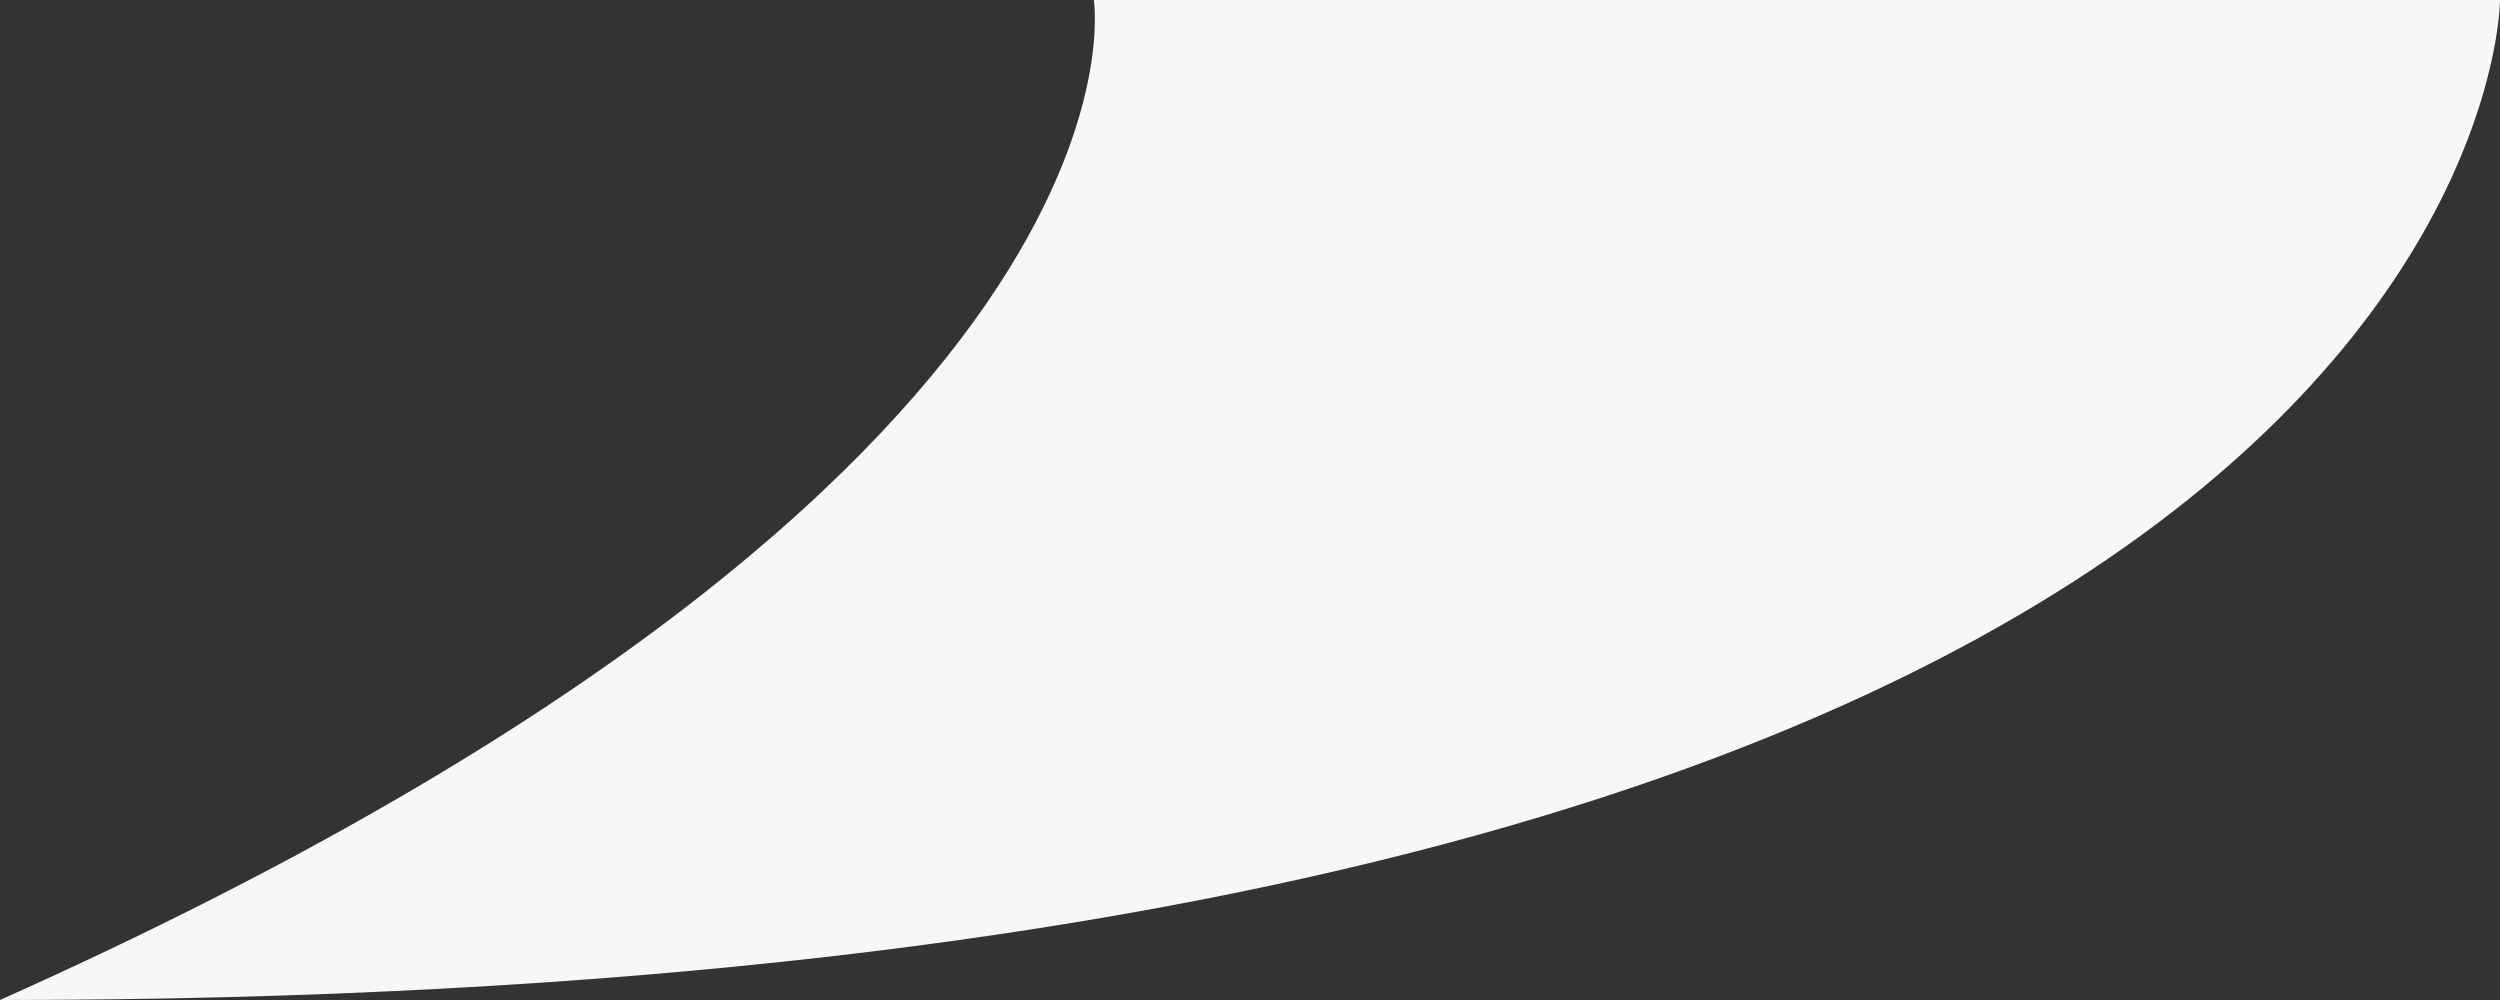 <svg xmlns="http://www.w3.org/2000/svg" width="25" height="10" fill="none" xmlns:v="https://vecta.io/nano"><rect width="100%" height="100%" fill="#333333" stroke="none"/><path d="M10.938 0H25s0 10-25 10C11.72 4.762 10.938 0 10.938 0z" fill="#f7f7f7"/></svg>